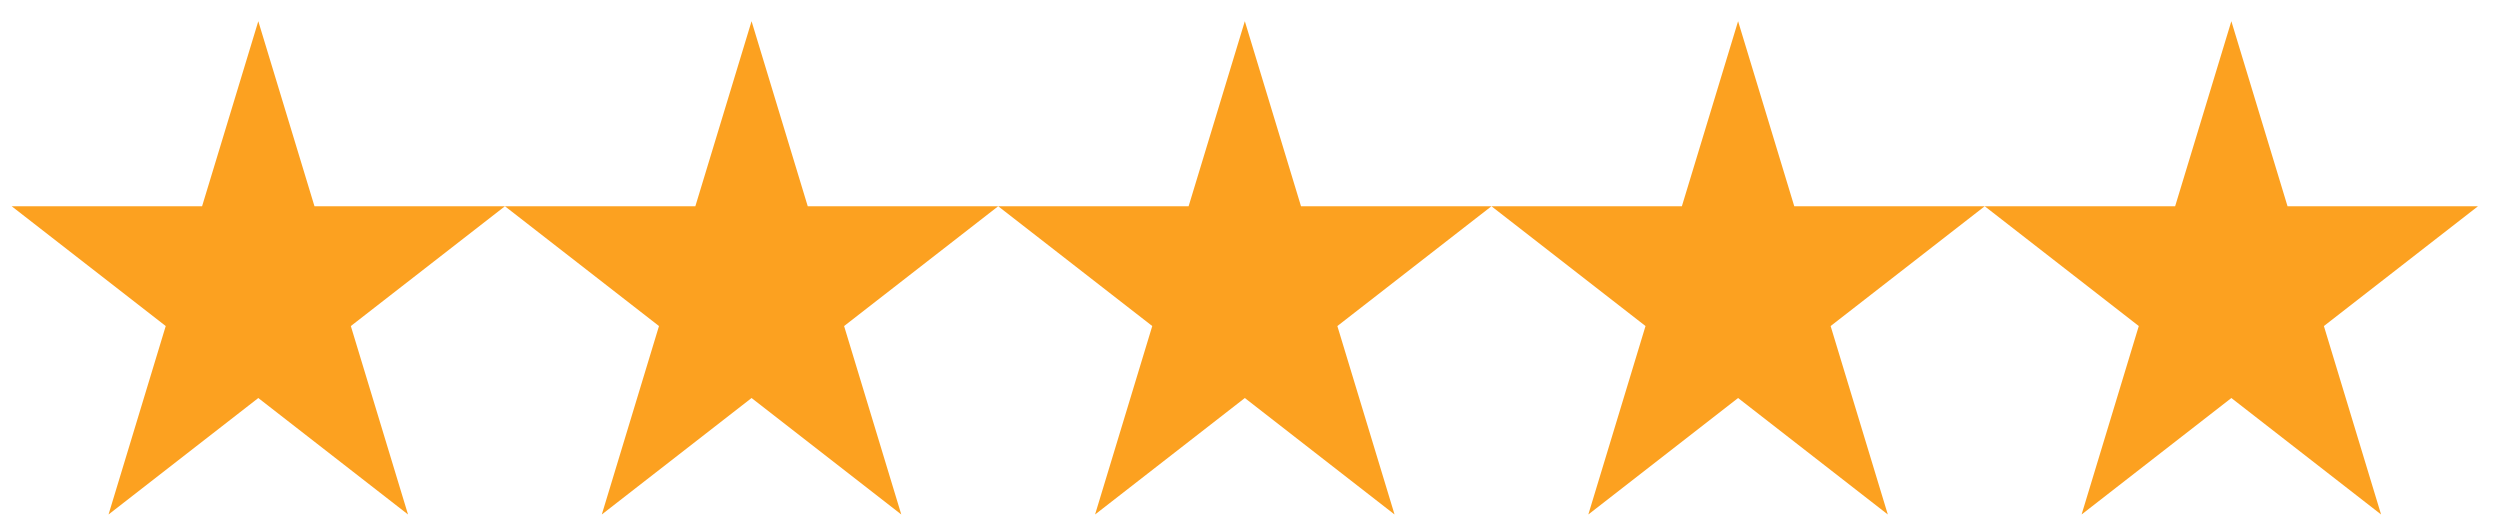 <svg width="72" height="15" viewBox="0 0 72 15" fill="none" xmlns="http://www.w3.org/2000/svg">
<path fill-rule="evenodd" clip-rule="evenodd" d="M9.057 5.94L7.439 0.611L5.82 5.94H0.336L4.773 9.39L3.126 14.817L7.439 11.463L11.751 14.817L10.104 9.39L14.542 5.94H9.057Z" fill="#FCA120"/>
<path fill-rule="evenodd" clip-rule="evenodd" d="M23.263 5.94L21.645 0.611L20.026 5.94H14.542L18.979 9.39L17.332 14.817L21.645 11.463L25.957 14.817L24.31 9.39L28.748 5.94H23.263Z" fill="#FCA120"/>
<path fill-rule="evenodd" clip-rule="evenodd" d="M37.469 5.94L35.851 0.611L34.232 5.94H28.748L33.185 9.39L31.538 14.817L35.851 11.463L40.163 14.817L38.516 9.39L42.954 5.94H37.469Z" fill="#FCA120"/>
<path fill-rule="evenodd" clip-rule="evenodd" d="M51.675 5.94L50.057 0.611L48.438 5.94H42.954L47.391 9.39L45.744 14.817L50.057 11.463L54.369 14.817L52.722 9.39L57.16 5.94H51.675Z" fill="#FCA120"/>
<path fill-rule="evenodd" clip-rule="evenodd" d="M65.881 5.94L64.263 0.611L62.644 5.94H57.16L61.597 9.39L59.95 14.817L64.263 11.463L68.575 14.817L66.928 9.39L71.366 5.94H65.881Z" fill="#FCA120"/>
</svg>
